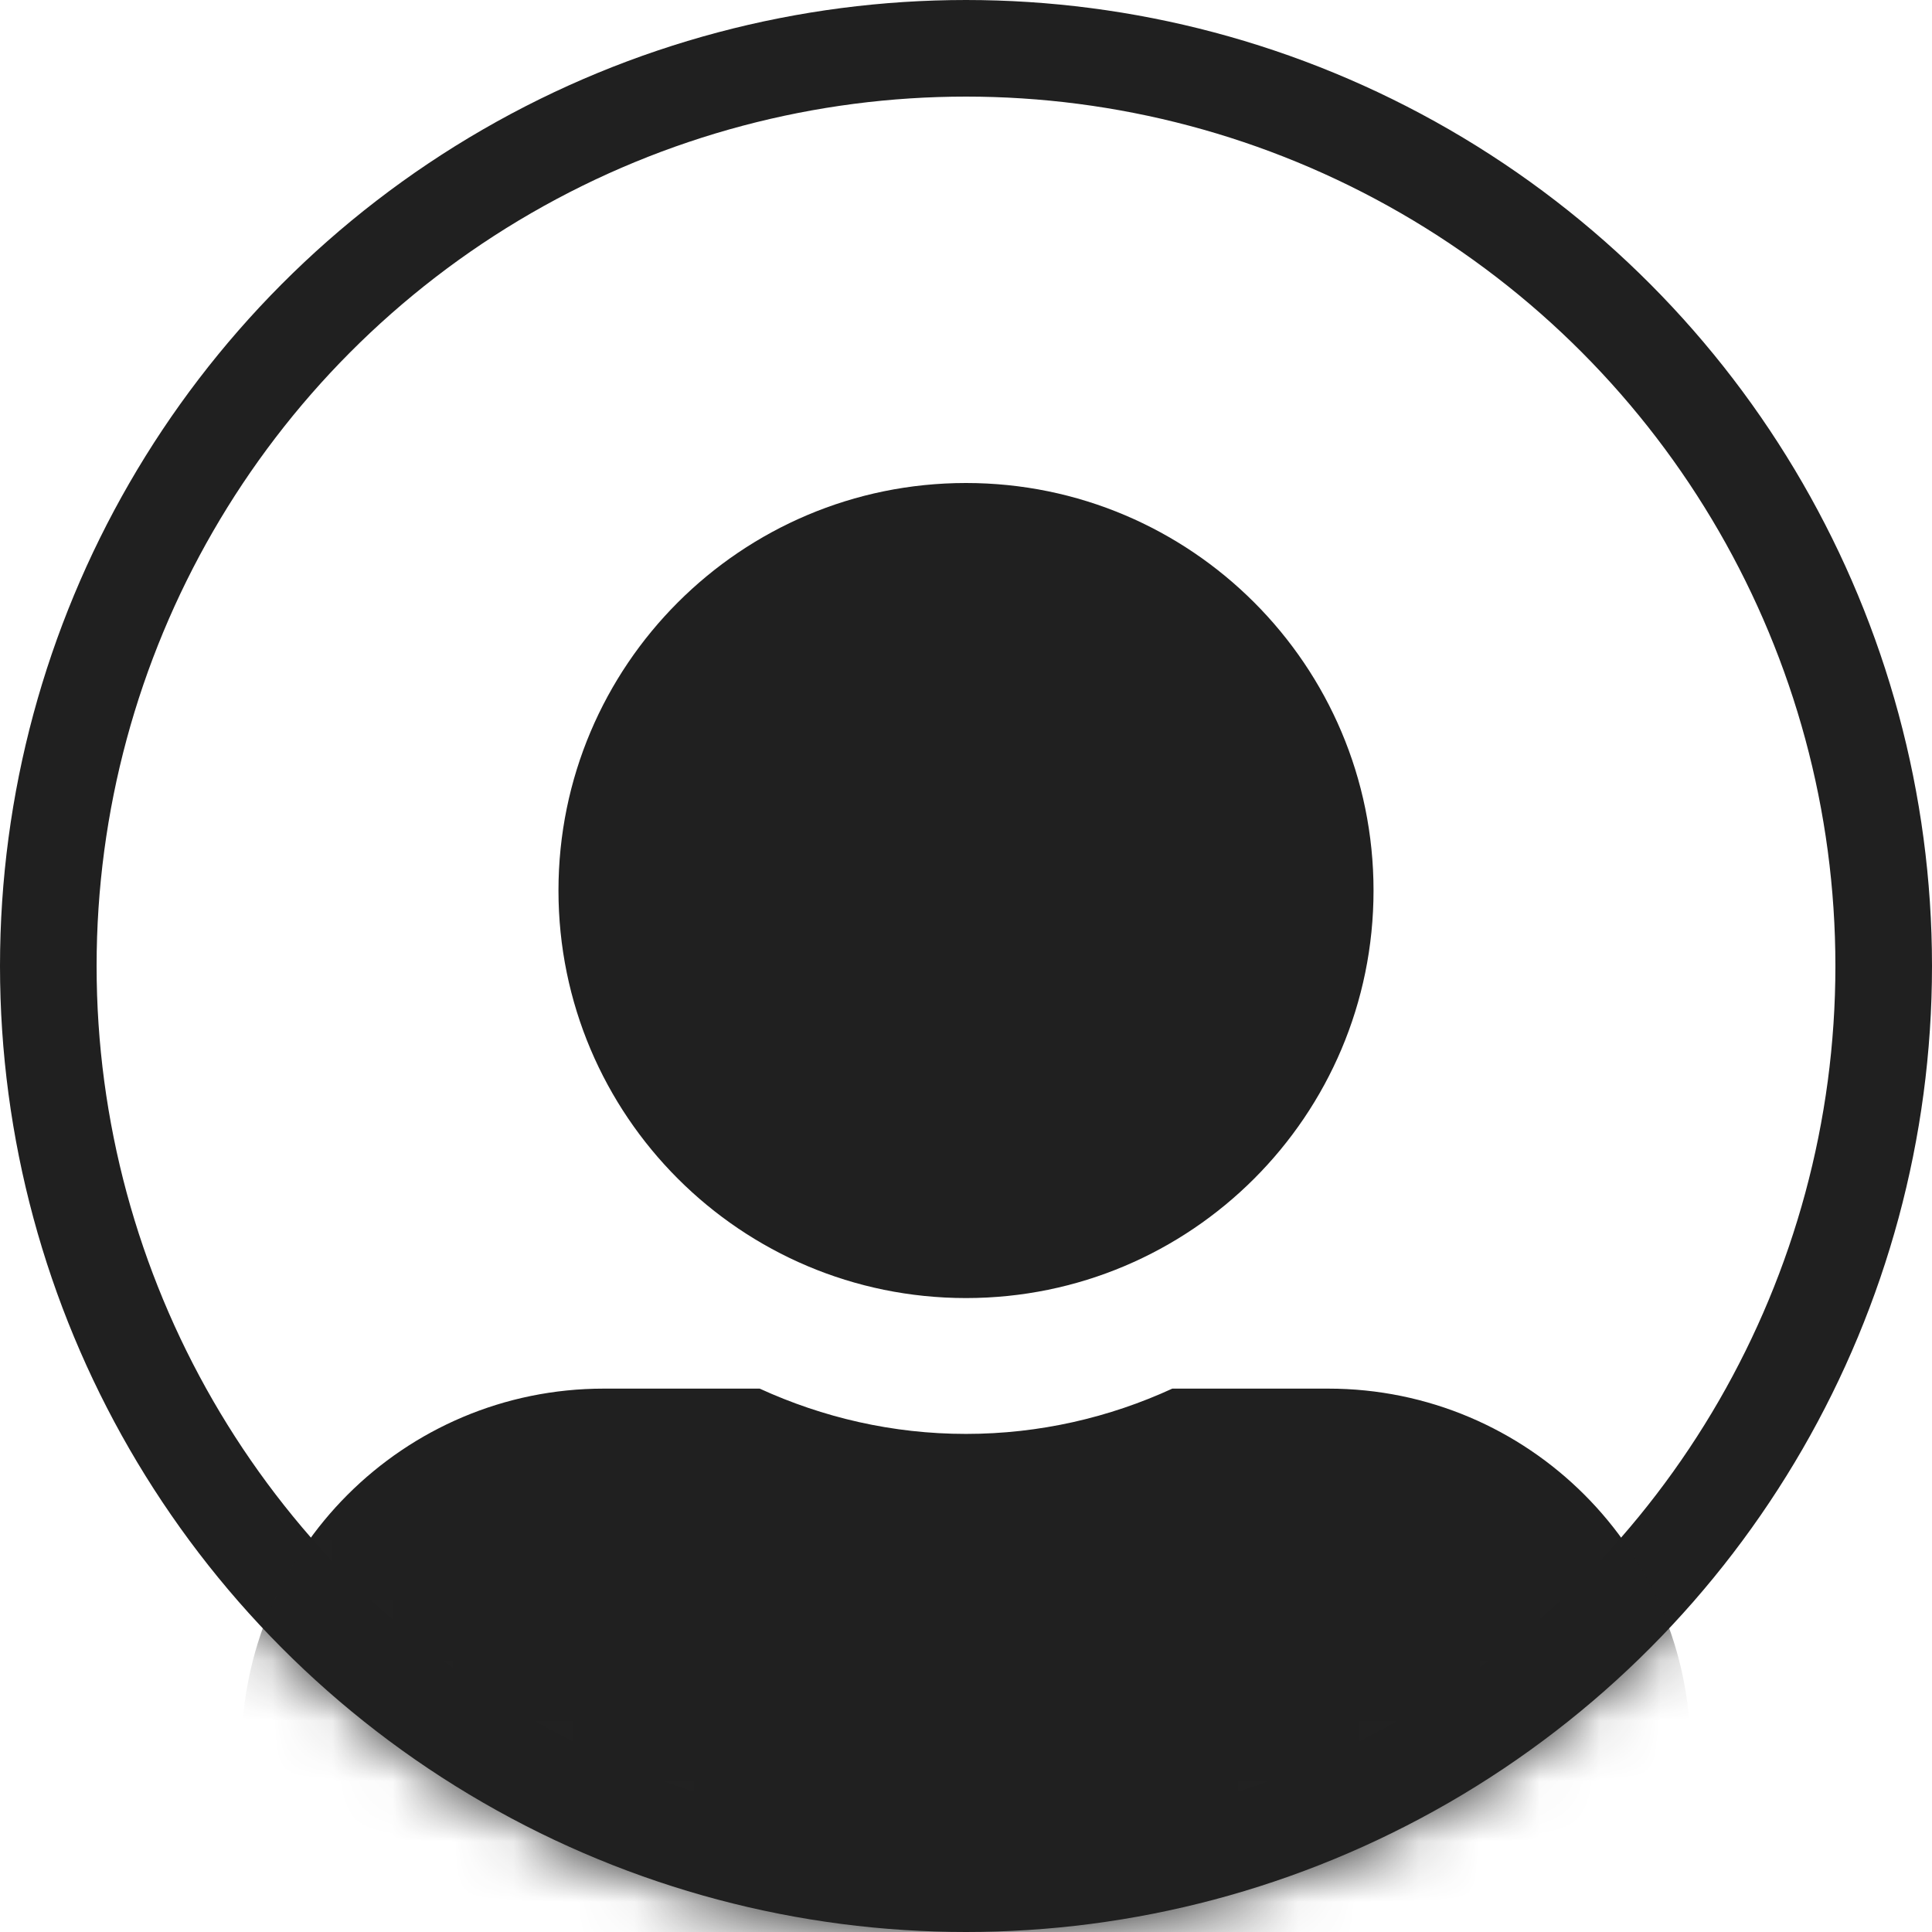 <?xml version="1.0" encoding="UTF-8"?>
<svg width="32px" height="32px" viewBox="0 0 32 32" version="1.1" xmlns="http://www.w3.org/2000/svg" xmlns:xlink="http://www.w3.org/1999/xlink">
    <!-- Generator: sketchtool 64 (101010) - https://sketch.com -->
    <title>1658AD97-8F7B-4FA5-9DD8-ADF7F4AA9359</title>
    <desc>Created with sketchtool.</desc>
    <defs>
        <circle id="path-1" cx="16" cy="16" r="16"></circle>
    </defs>
    <g id="Home-Dashboard-(Desktop)" stroke="none" stroke-width="1" fill="none" fill-rule="evenodd">
        <g id="Dashboard-A" transform="translate(-1350, -95)">
            <g id="Top-Section" transform="translate(40, 95)">
                <g id="User-Options" transform="translate(1310, 0)">
                    <g id="Icons/User/Filled">
                        <mask id="mask-2" fill="white">
                            <use xlink:href="#path-1"></use>
                        </mask>
                        <circle stroke="#202020" stroke-width="1.6" cx="16" cy="16" r="15.2"></circle>
                        <path d="M16,21.5 C19.727,21.5 22.75,18.477 22.75,14.75 C22.75,11.023 19.727,8 16,8 C12.273,8 9.25,11.023 9.25,14.75 C9.25,18.477 12.273,21.5 16,21.5 Z M22,23 L19.417,23 C18.377,23.478 17.219,23.75 16,23.75 C14.781,23.75 13.628,23.478 12.583,23 L10,23 C6.686,23 4,25.686 4,29 L4,29.75 C4,30.992 5.008,32 6.25,32 L25.75,32 C26.992,32 28,30.992 28,29.75 L28,29 C28,25.686 25.314,23 22,23 Z" id="user_alt" fill="#202020" fill-rule="nonzero" mask="url(#mask-2)"></path>
                    </g>
                </g>
            </g>
        </g>
    </g>
</svg>